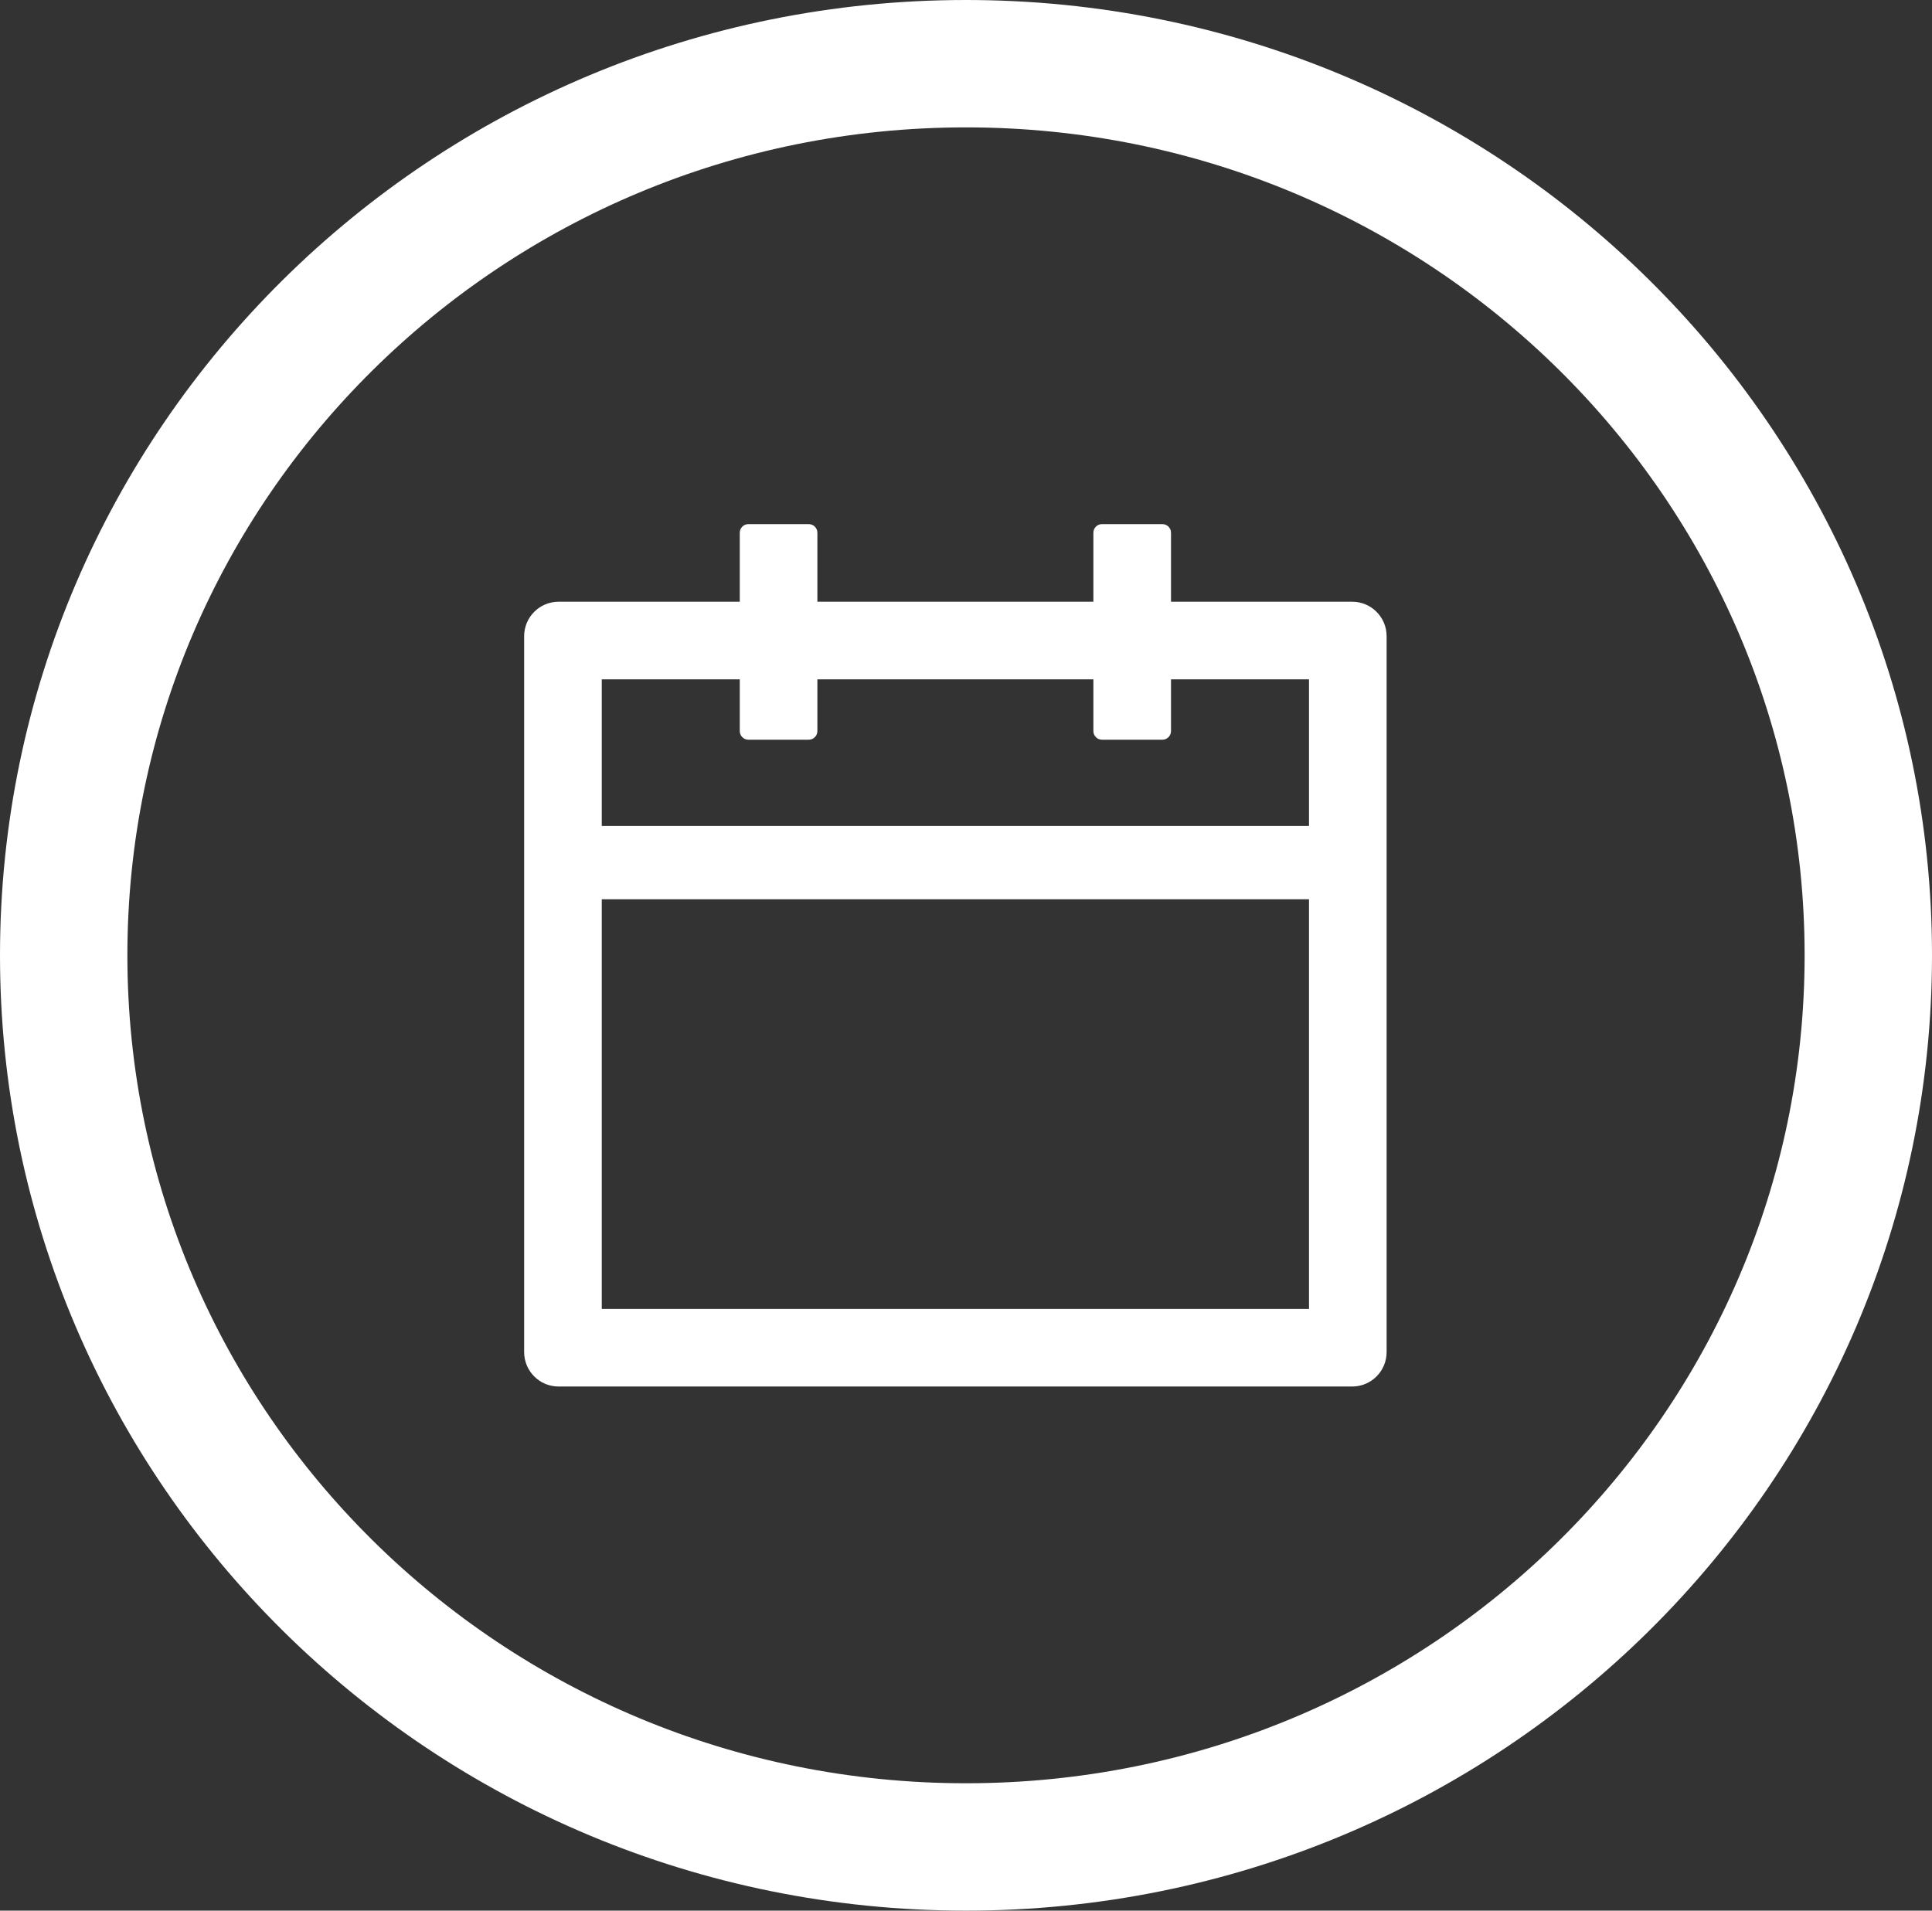 <svg width="91" height="90" viewBox="0 0 91 90" fill="none" xmlns="http://www.w3.org/2000/svg">
<rect x="0" y="0" width="91" height="90" fill="#333333" stroke="none"/>
<path d="M88 45C88 68.165 69.003 87 45.5 87C21.997 87 3 68.165 3 45C3 21.835 21.997 3 45.5 3C69.003 3 88 21.835 88 45Z" stroke="white" stroke-width="6"/>
<path d="M63.688 28.344H55.156V25.094C55.156 24.87 54.973 24.688 54.75 24.688H51.906C51.683 24.688 51.5 24.87 51.5 25.094V28.344H38.5V25.094C38.5 24.87 38.317 24.688 38.094 24.688H35.25C35.027 24.688 34.844 24.87 34.844 25.094V28.344H26.312C25.414 28.344 24.688 29.07 24.688 29.969V63.688C24.688 64.586 25.414 65.312 26.312 65.312H63.688C64.586 65.312 65.312 64.586 65.312 63.688V29.969C65.312 29.07 64.586 28.344 63.688 28.344ZM61.656 61.656H28.344V42.359H61.656V61.656ZM28.344 38.906V32H34.844V34.438C34.844 34.661 35.027 34.844 35.25 34.844H38.094C38.317 34.844 38.5 34.661 38.5 34.438V32H51.5V34.438C51.5 34.661 51.683 34.844 51.906 34.844H54.75C54.973 34.844 55.156 34.661 55.156 34.438V32H61.656V38.906H28.344Z" fill="white"/>
</svg>
